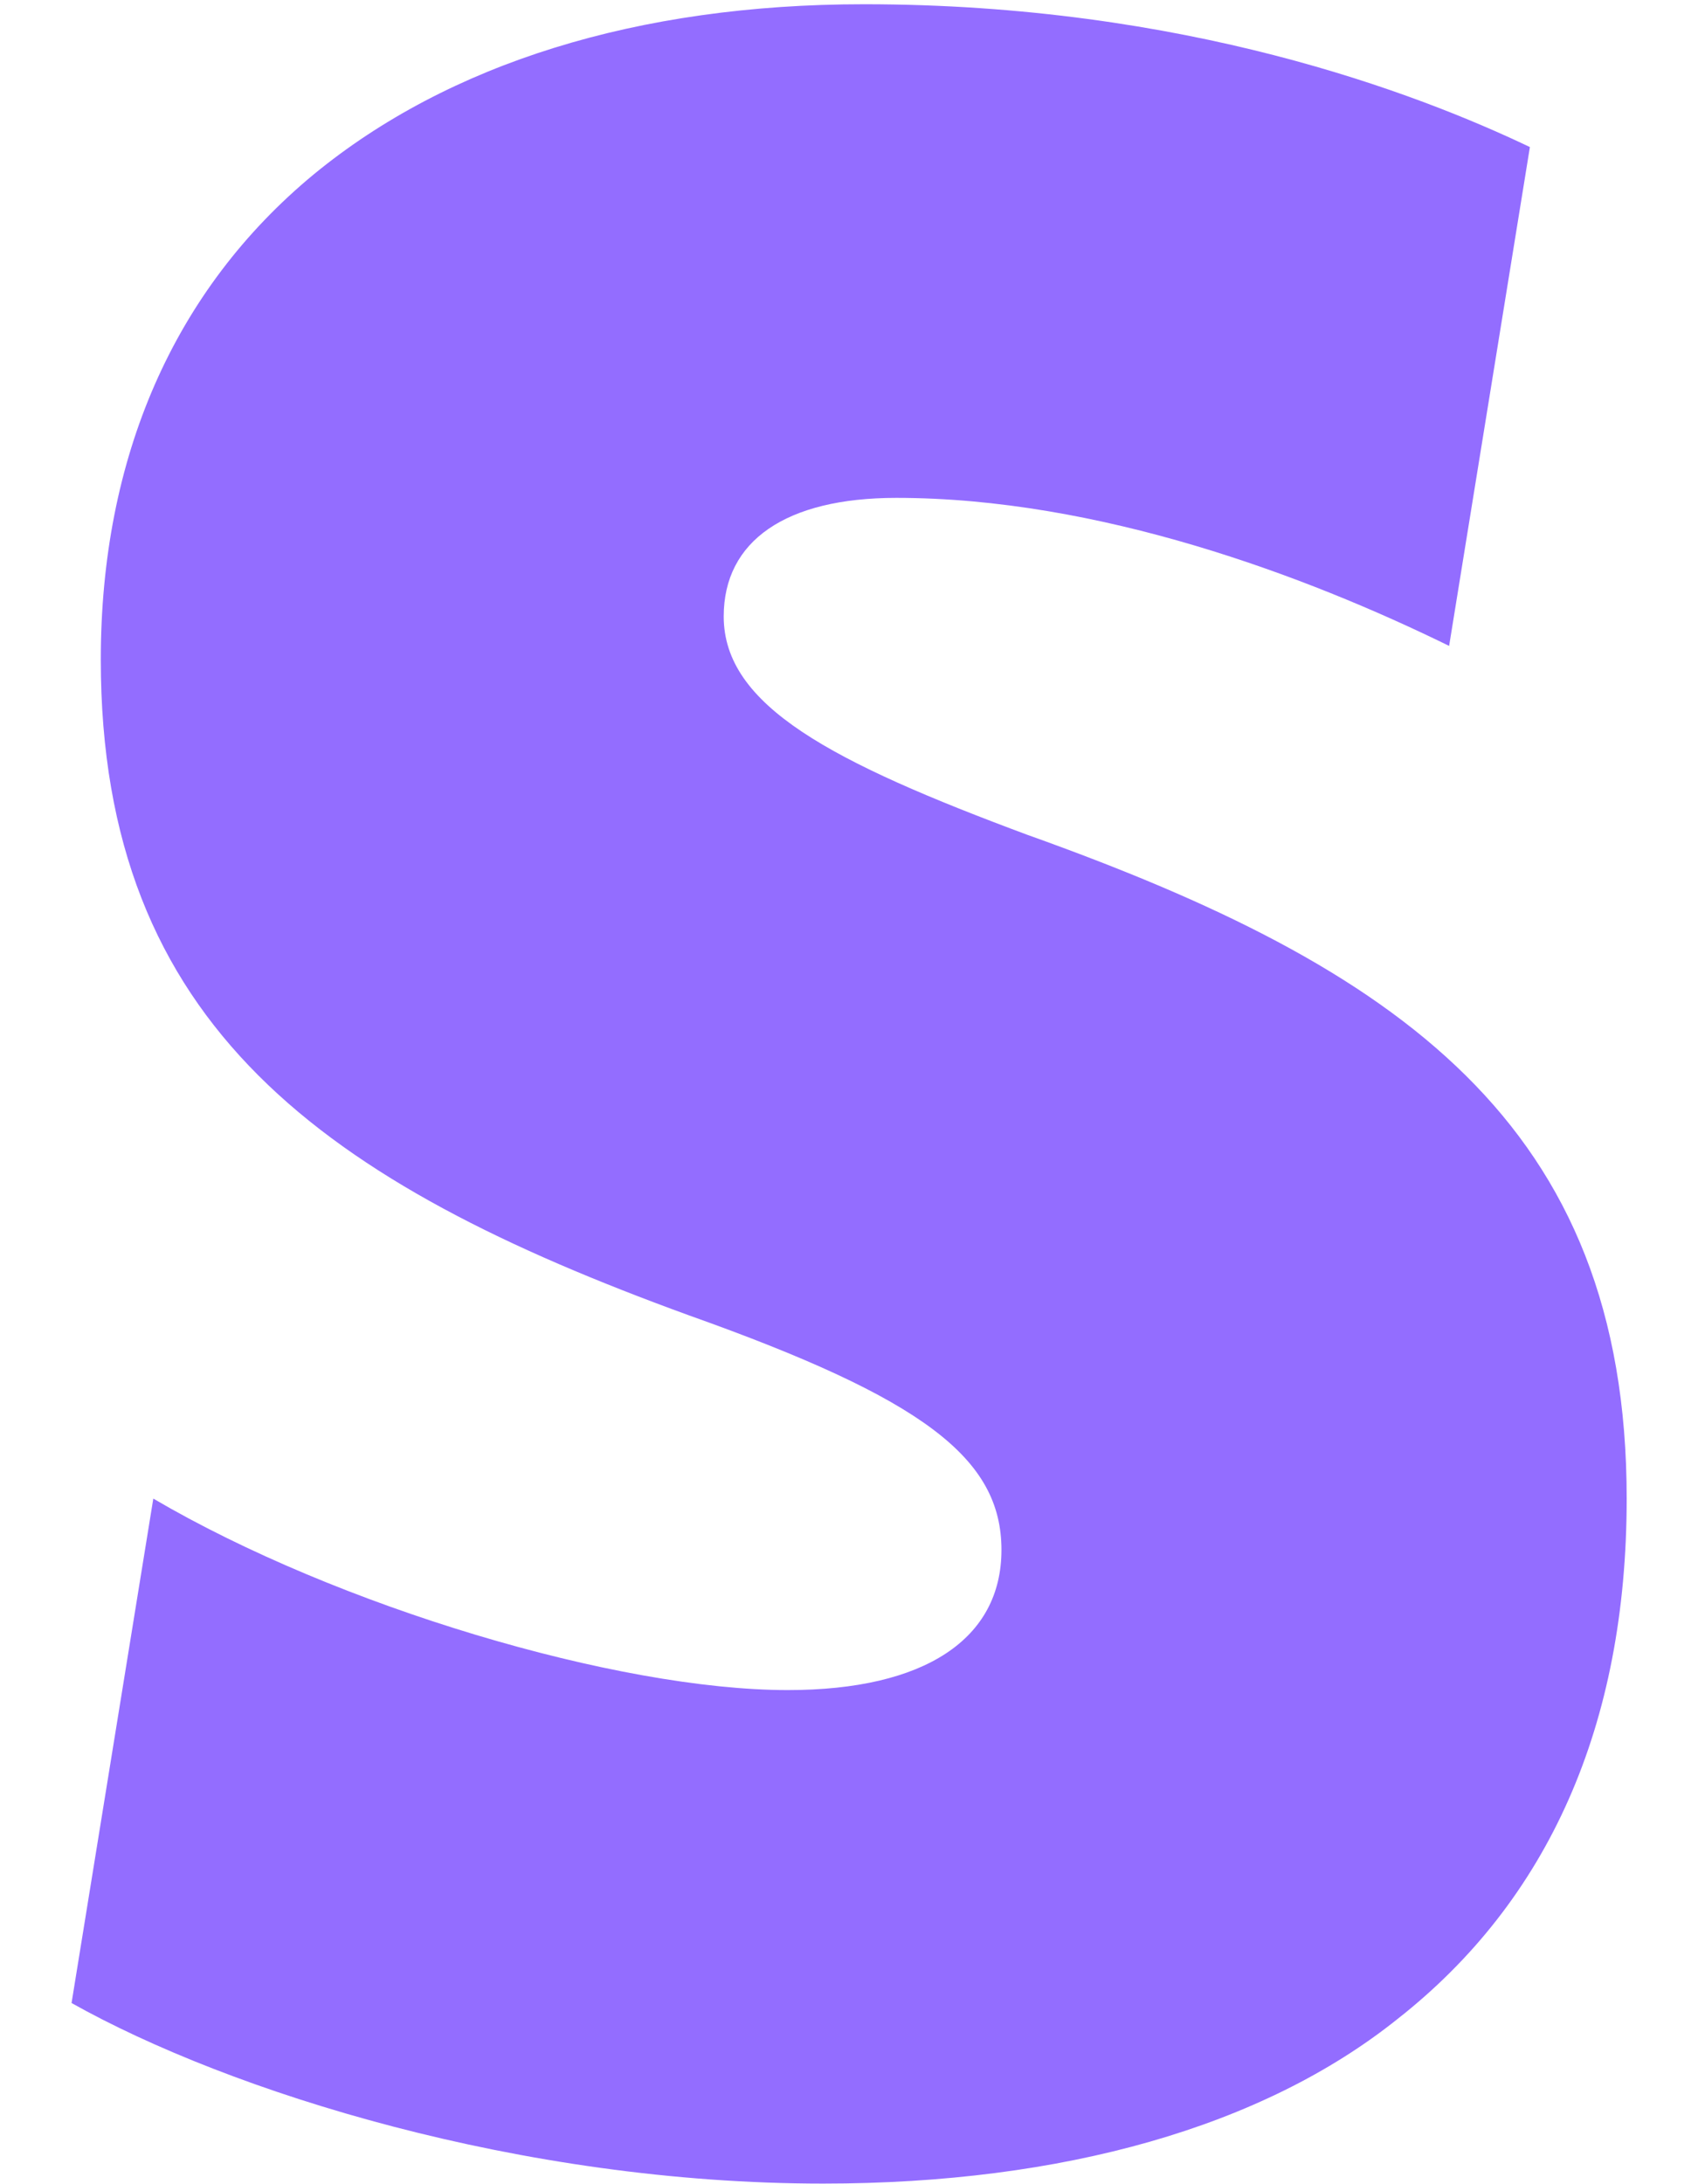 <svg width="14" height="18" viewBox="0 0 14 18" fill="none" xmlns="http://www.w3.org/2000/svg">
<path d="M8.479 6.883C6.853 6.279 5.967 5.816 5.967 5.08C5.967 4.458 6.478 4.103 7.39 4.103C9.057 4.103 10.769 4.745 11.948 5.323L12.614 1.212C11.679 0.766 9.767 0.035 7.124 0.035C5.254 0.035 3.699 0.524 2.588 1.436C1.433 2.39 0.831 3.77 0.831 5.436C0.831 8.459 2.678 9.748 5.678 10.839C7.614 11.527 8.257 12.017 8.257 12.773C8.257 13.505 7.628 13.928 6.495 13.928C5.092 13.928 2.779 13.239 1.264 12.35L0.59 16.507C1.894 17.239 4.295 17.995 6.787 17.995C8.763 17.995 10.411 17.528 11.522 16.639C12.767 15.662 13.412 14.217 13.412 12.35C13.412 9.259 11.523 7.97 8.477 6.882H8.479V6.883Z" fill="#936DFF"/>
</svg>
